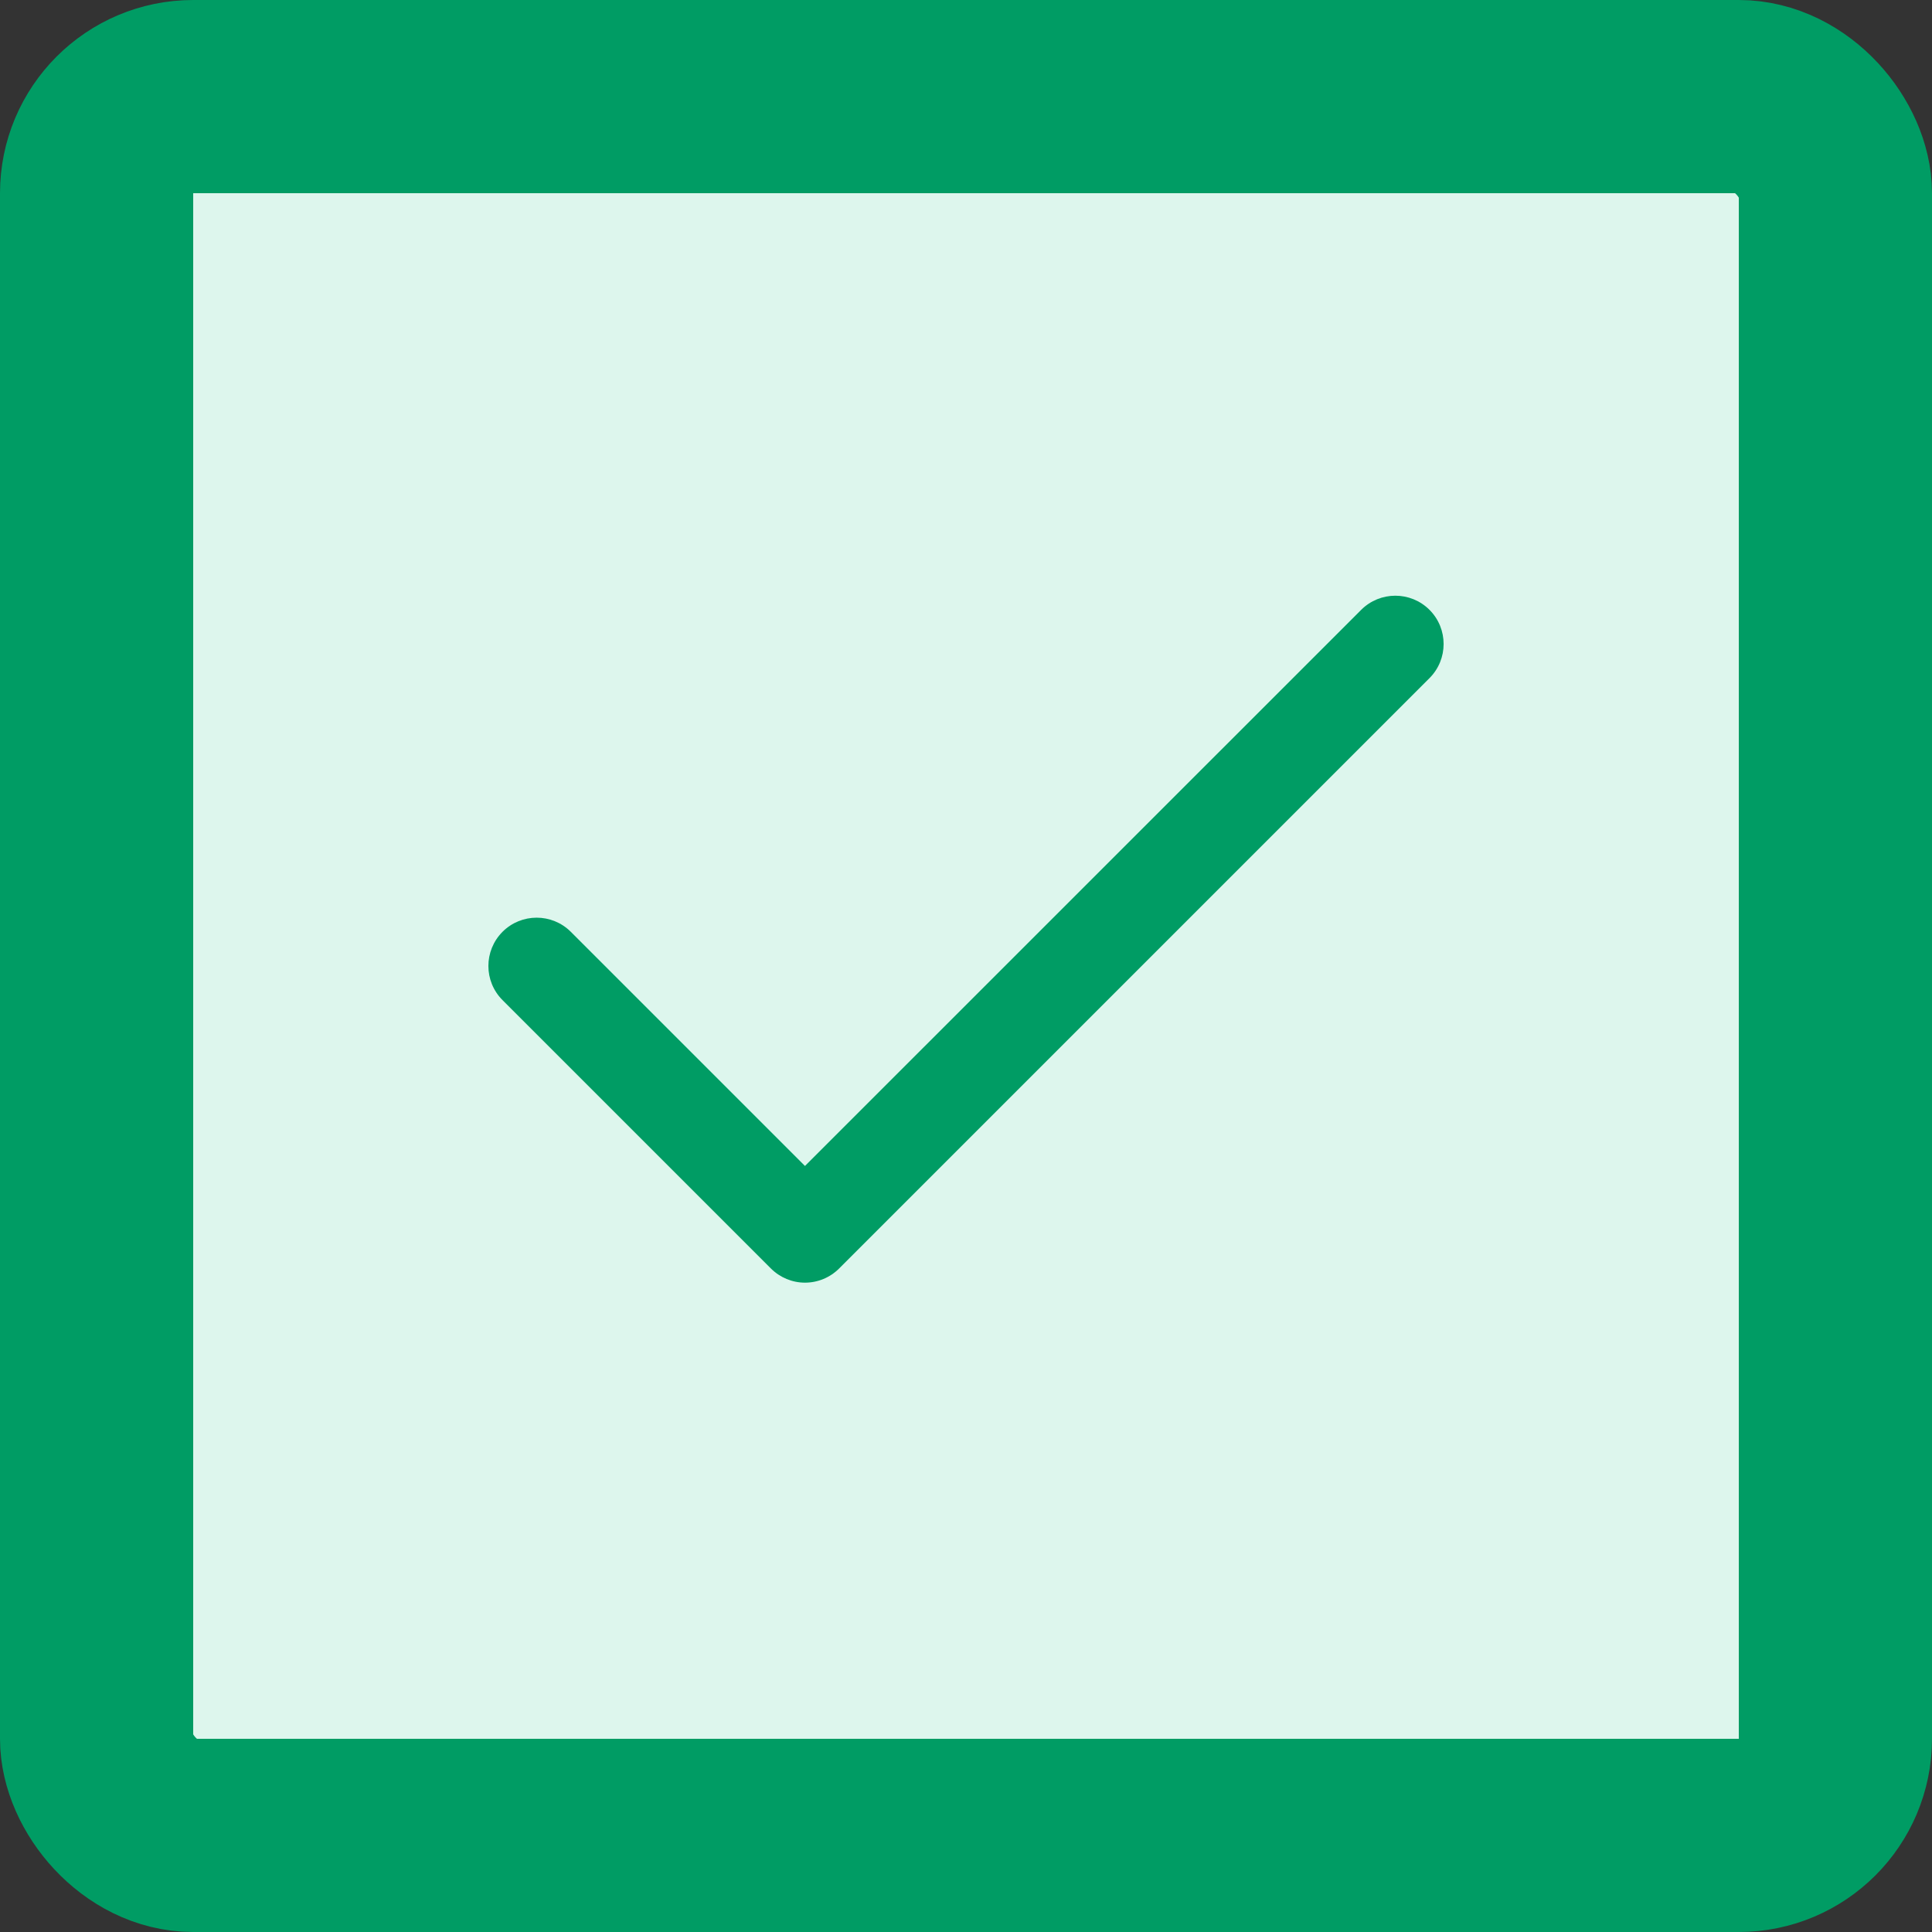 <svg width="20" height="20" viewBox="0 0 20 20" fill="none" xmlns="http://www.w3.org/2000/svg">
<rect x="0" y="0" width="20" height="20" fill="#333333" stroke="none"/>
<rect width="16" height="16" transform="translate(2 2)" fill="#DDF6ED"/>
<path d="M14.798 6.313C14.993 6.508 14.993 6.825 14.798 7.02L8.687 13.131C8.593 13.225 8.466 13.278 8.333 13.278C8.201 13.278 8.074 13.225 7.98 13.131L5.202 10.353C5.007 10.158 5.007 9.842 5.202 9.646C5.397 9.451 5.714 9.451 5.909 9.646L8.333 12.07L14.091 6.313C14.286 6.118 14.603 6.118 14.798 6.313Z" fill="#009C64"/>
<rect x="1" y="1" width="18" height="18" rx="1" stroke="#009C64" stroke-width="2"/>
</svg>
